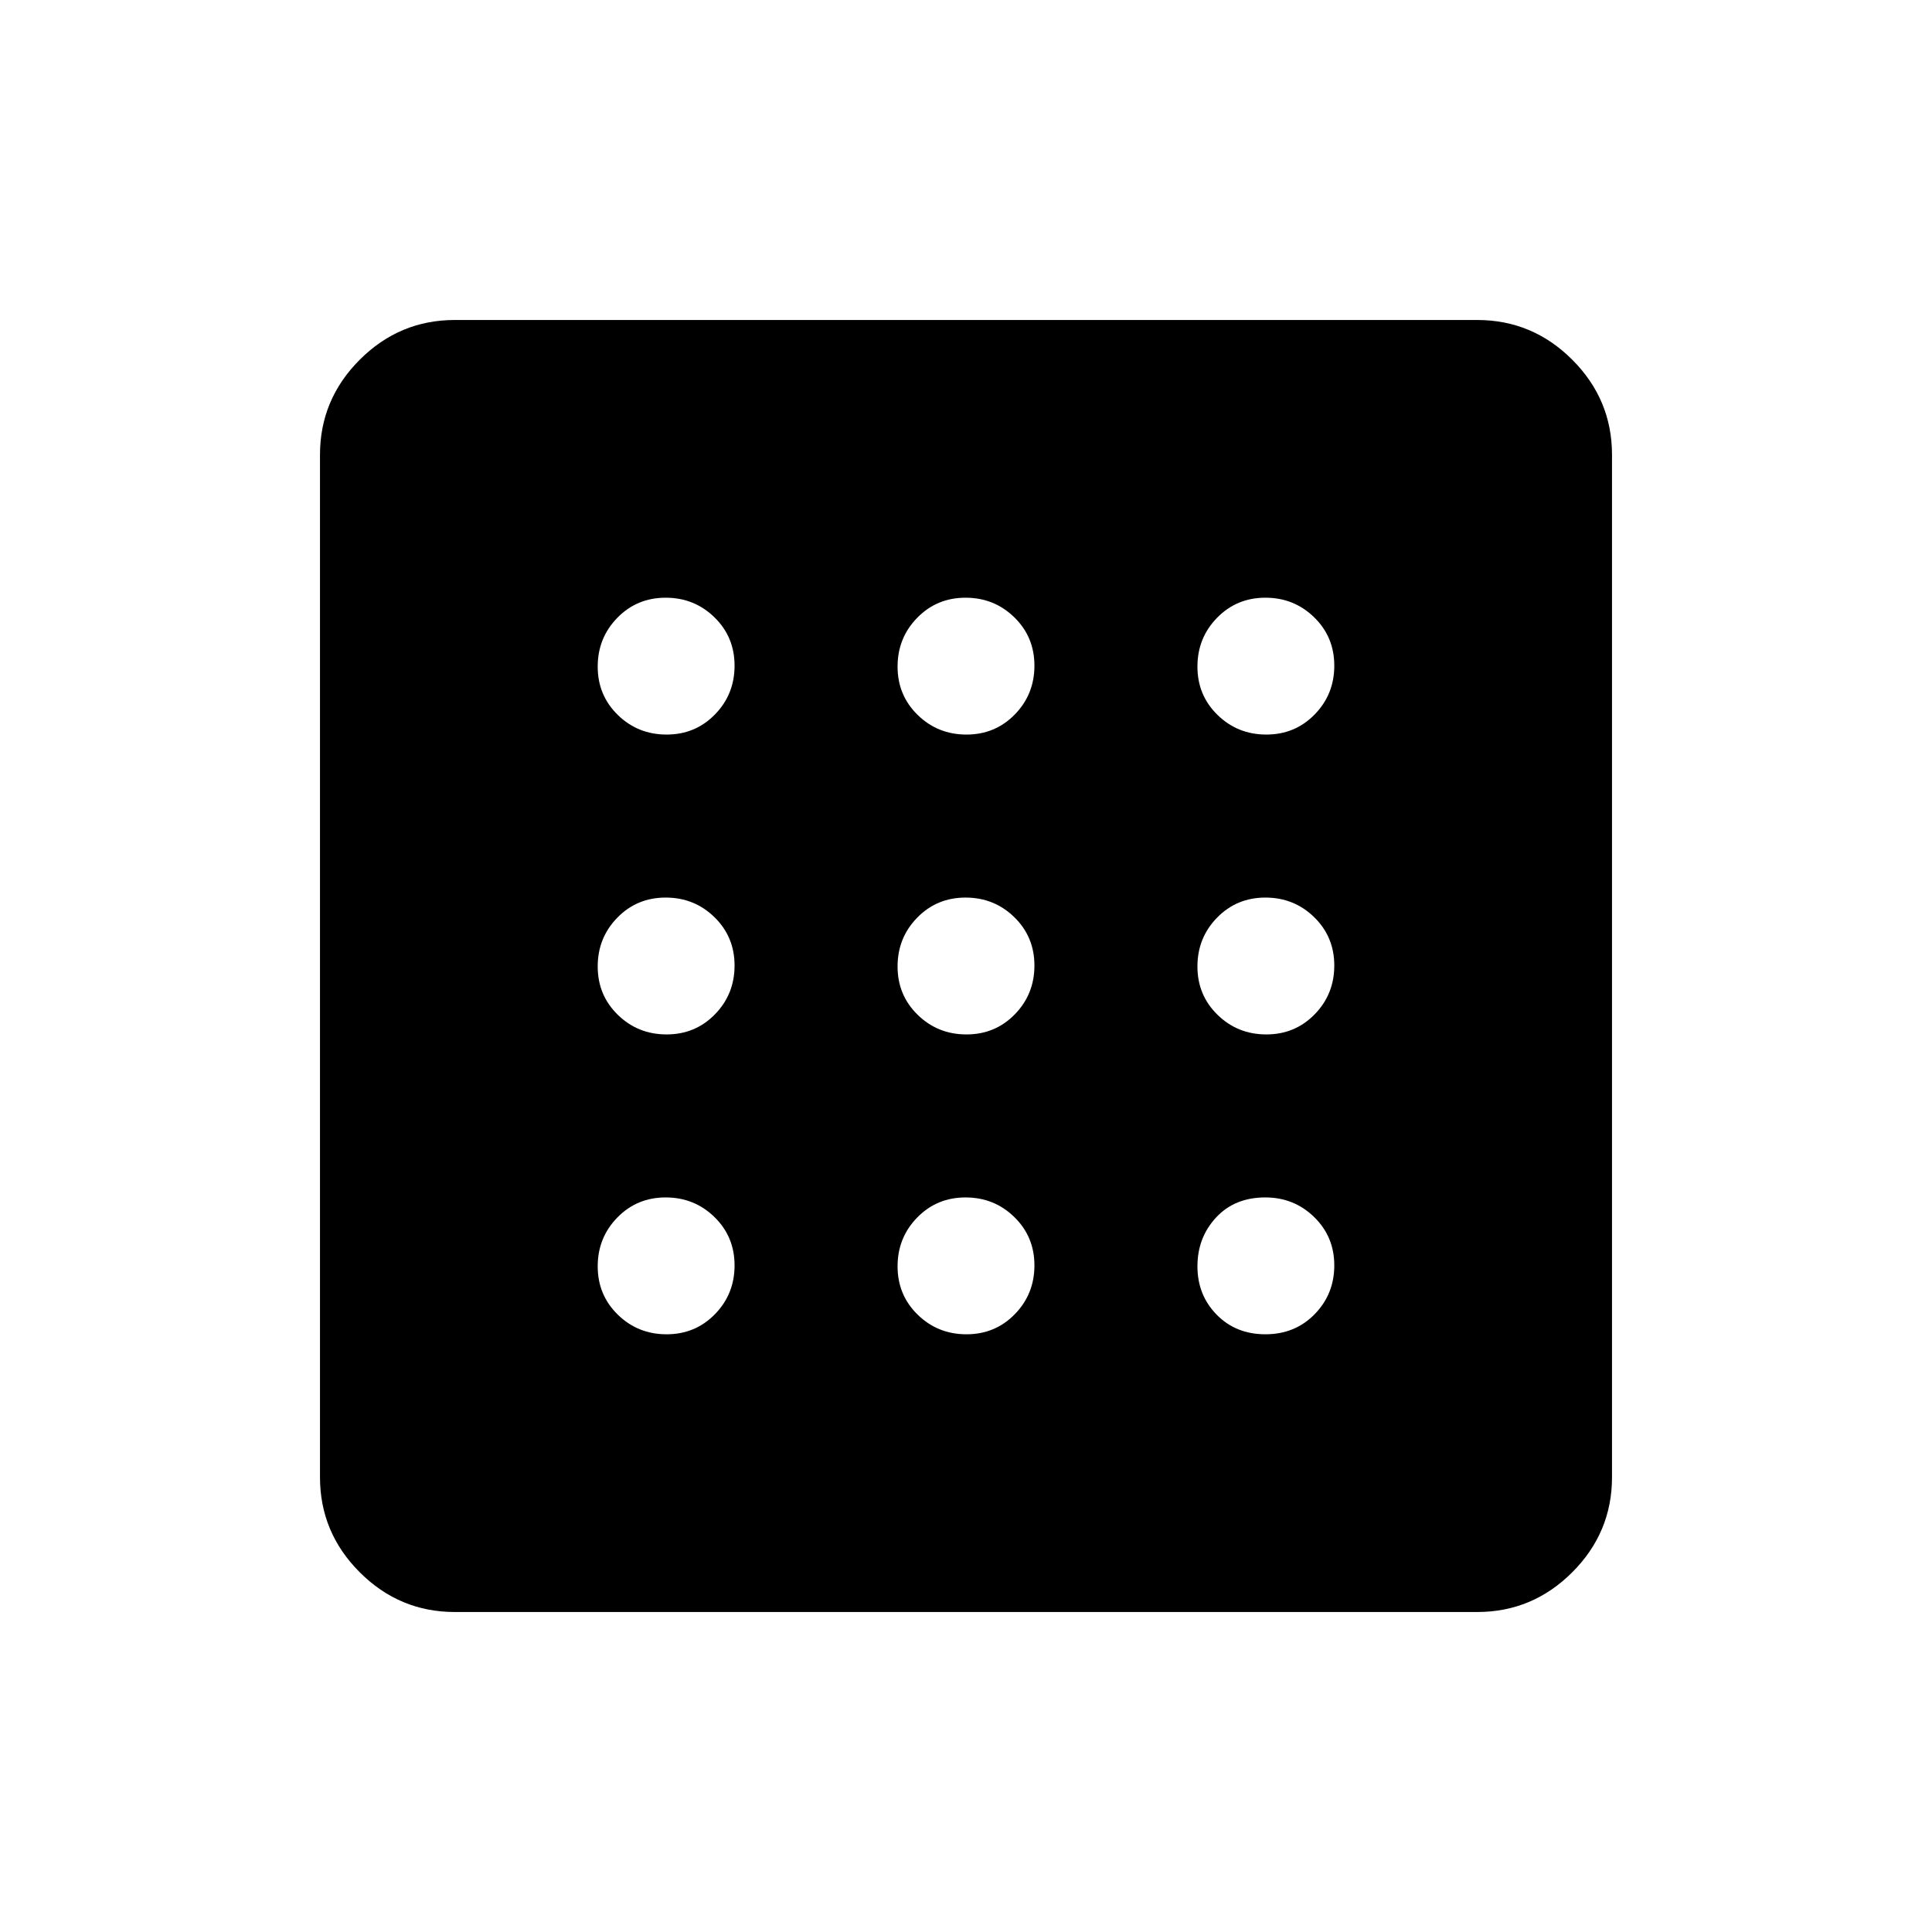 <svg xmlns="http://www.w3.org/2000/svg" height="48" viewBox="0 -960 960 960" width="48"><path d="M331.235-297q14.265 0 24.015-9.985 9.75-9.986 9.75-24.25 0-14.265-9.985-24.015-9.986-9.75-24.25-9.75-14.265 0-24.015 9.985-9.75 9.986-9.75 24.25 0 14.265 9.985 24.015 9.986 9.75 24.25 9.75Zm0-298q14.265 0 24.015-9.985 9.75-9.986 9.75-24.25 0-14.265-9.985-24.015-9.986-9.75-24.25-9.75-14.265 0-24.015 9.985-9.75 9.986-9.75 24.25 0 14.265 9.985 24.015 9.986 9.75 24.25 9.75Zm0 149q14.265 0 24.015-9.985 9.75-9.986 9.75-24.25 0-14.265-9.985-24.015-9.986-9.75-24.25-9.75-14.265 0-24.015 9.985-9.75 9.986-9.75 24.25 0 14.265 9.985 24.015 9.986 9.75 24.25 9.75Zm297.559 149q14.706 0 24.456-9.985 9.75-9.986 9.75-24.25 0-14.265-10.002-24.015-10.003-9.75-24.292-9.75-15.206 0-24.456 9.985-9.25 9.986-9.25 24.25 0 14.265 9.544 24.015t24.25 9.75Zm.441-298q14.265 0 24.015-9.985 9.75-9.986 9.75-24.25 0-14.265-9.985-24.015-9.986-9.75-24.25-9.75-14.265 0-24.015 9.985-9.75 9.986-9.75 24.25 0 14.265 9.985 24.015 9.986 9.75 24.25 9.75ZM226-159q-27.5 0-47.25-19.75T159-226v-508q0-27.5 19.75-47.25T226-801h508q27.5 0 47.25 19.75T801-734v508q0 27.5-19.75 47.25T734-159H226Zm403.235-287q14.265 0 24.015-9.985 9.75-9.986 9.75-24.25 0-14.265-9.985-24.015-9.986-9.75-24.25-9.75-14.265 0-24.015 9.985-9.75 9.986-9.75 24.25 0 14.265 9.985 24.015 9.986 9.75 24.25 9.75Zm-149-149q14.265 0 24.015-9.985 9.75-9.986 9.75-24.25 0-14.265-9.985-24.015-9.986-9.75-24.25-9.75-14.265 0-24.015 9.985-9.75 9.986-9.75 24.25 0 14.265 9.985 24.015 9.986 9.75 24.25 9.75Zm0 298q14.265 0 24.015-9.985 9.75-9.986 9.75-24.25 0-14.265-9.985-24.015-9.986-9.75-24.25-9.75-14.265 0-24.015 9.985-9.75 9.986-9.75 24.25 0 14.265 9.985 24.015 9.986 9.75 24.25 9.75Zm0-149q14.265 0 24.015-9.985 9.75-9.986 9.75-24.25 0-14.265-9.985-24.015-9.986-9.75-24.25-9.75-14.265 0-24.015 9.985-9.75 9.986-9.75 24.25 0 14.265 9.985 24.015 9.986 9.75 24.25 9.75Z"/></svg>